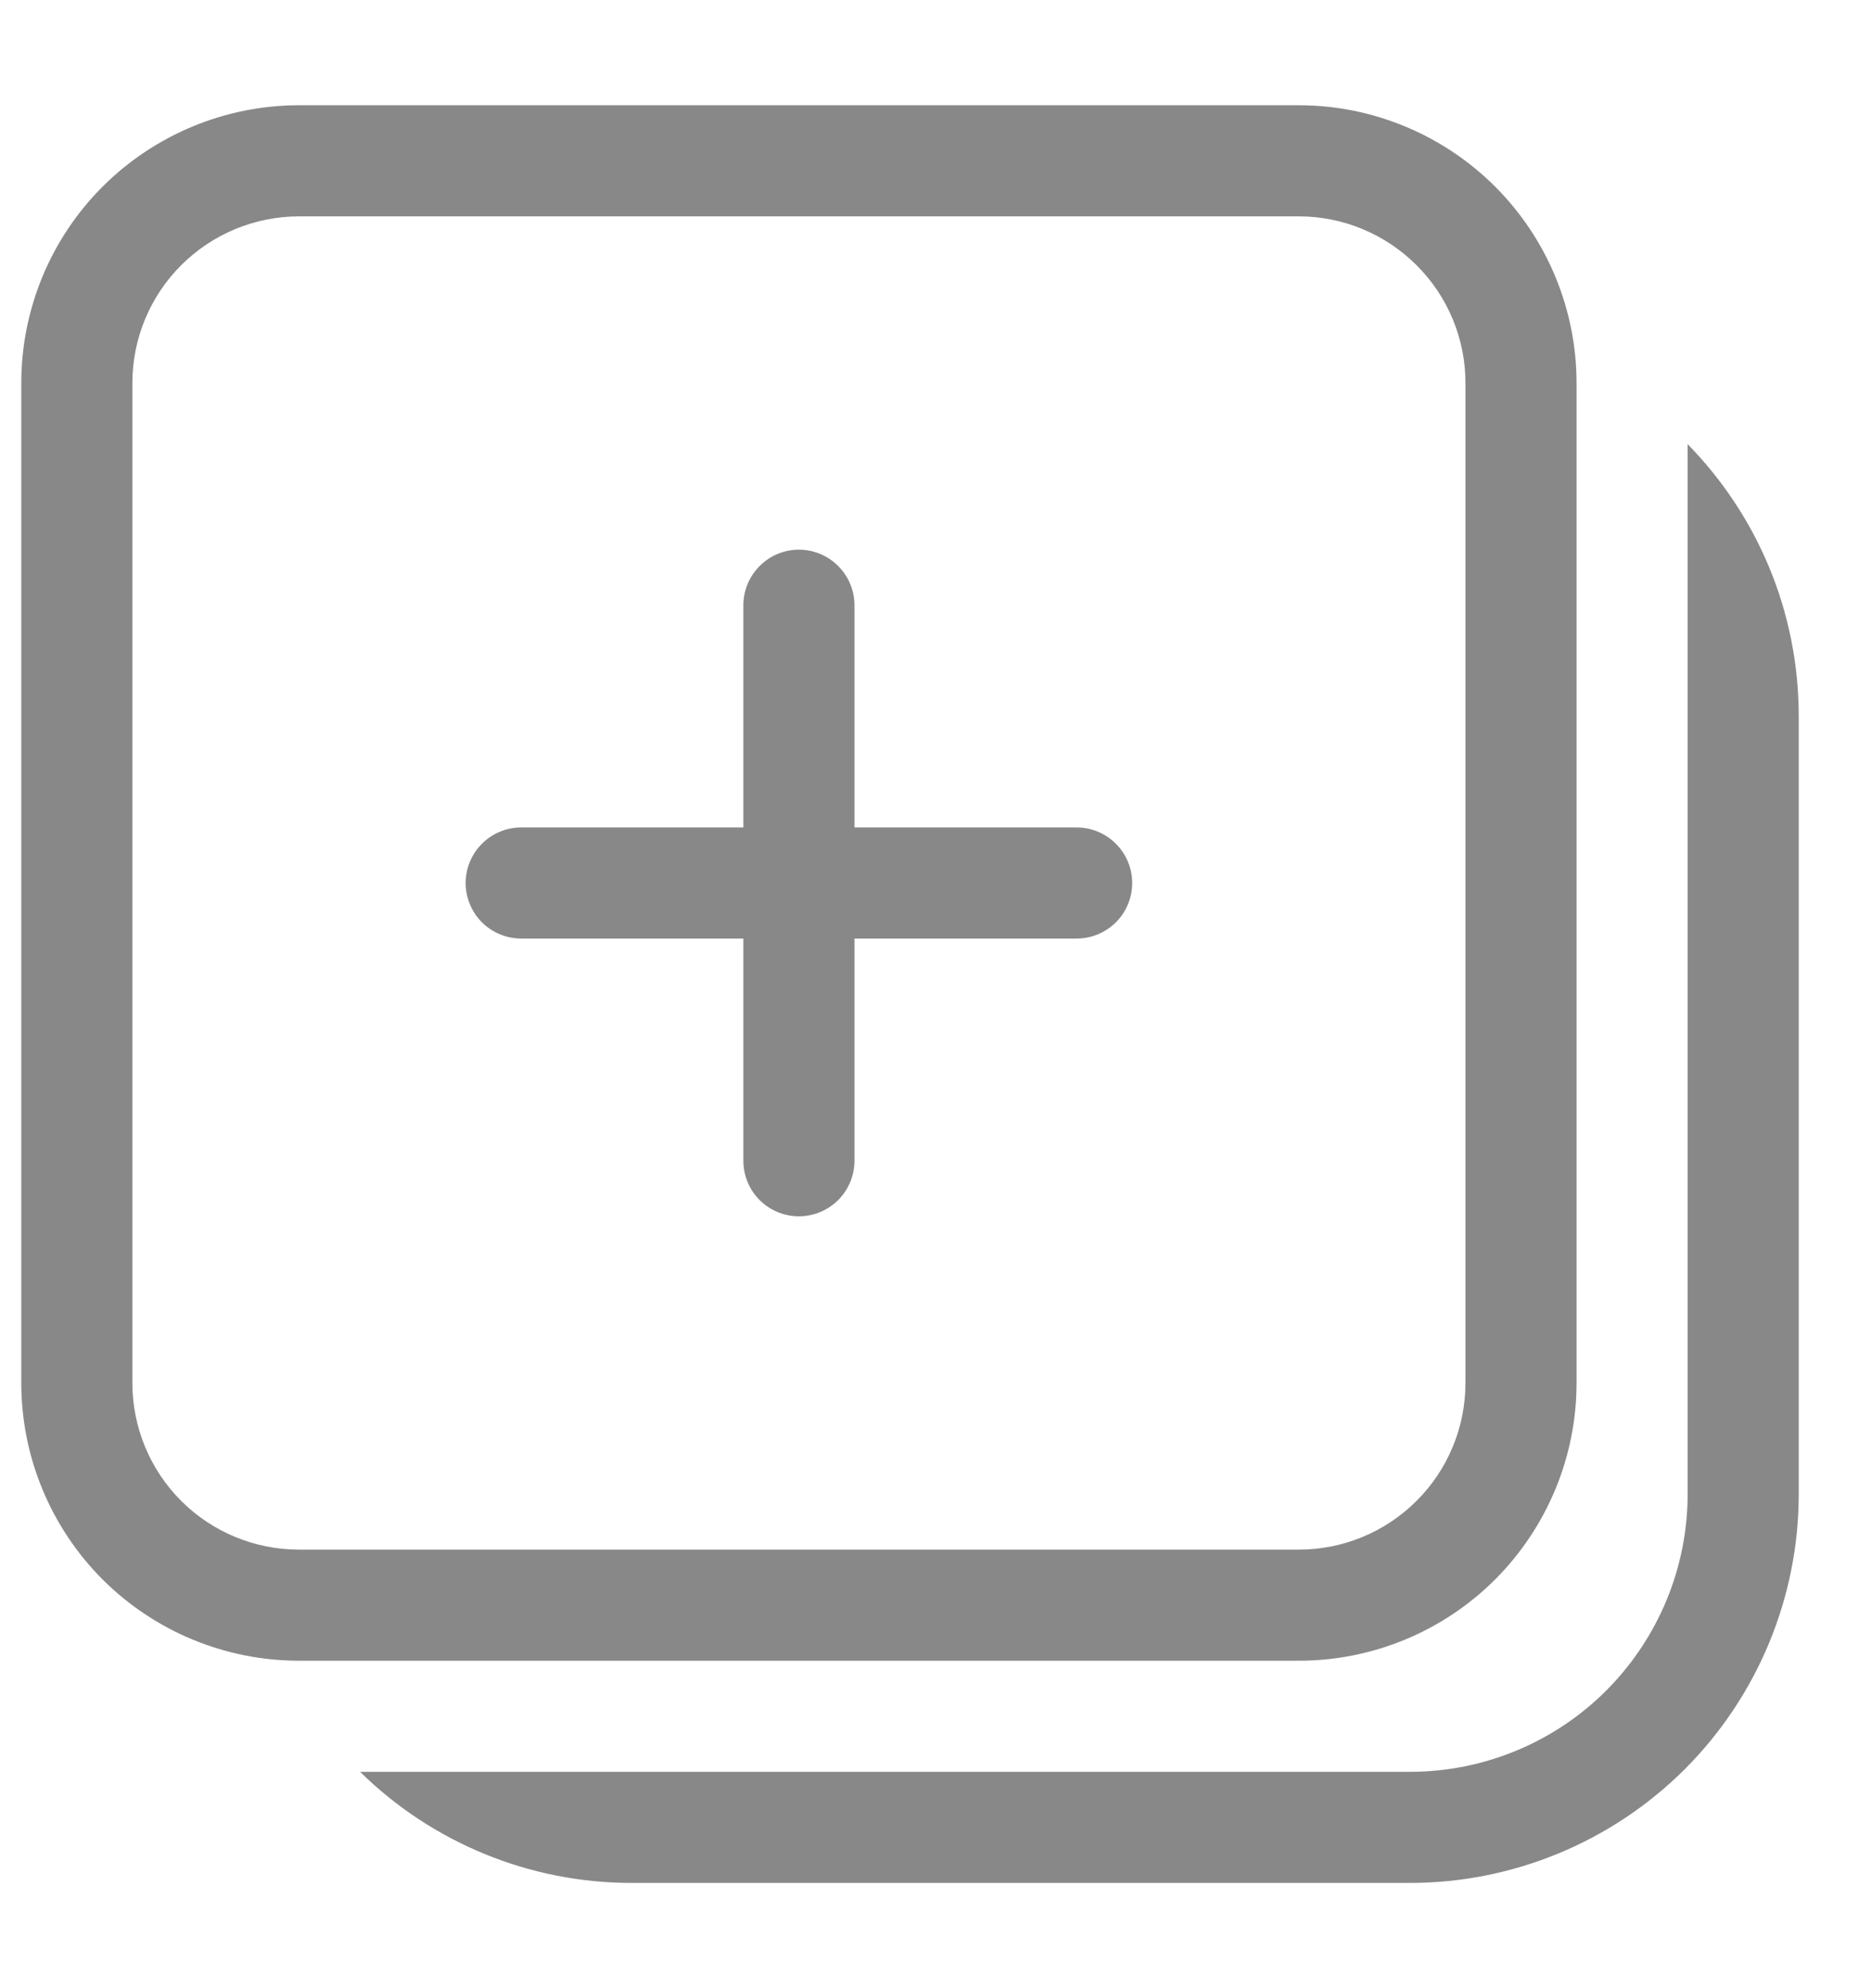 <svg width="16" height="17" viewBox="0 0 16 17" fill="none" xmlns="http://www.w3.org/2000/svg">
<path d="M7.307 5.175C7.307 5.049 7.257 4.929 7.168 4.84C7.078 4.75 6.958 4.7 6.832 4.7C6.706 4.7 6.585 4.75 6.496 4.84C6.407 4.929 6.357 5.049 6.357 5.175V7.075H4.457C4.331 7.075 4.21 7.125 4.121 7.215C4.032 7.304 3.982 7.424 3.982 7.55C3.982 7.676 4.032 7.797 4.121 7.886C4.21 7.975 4.331 8.025 4.457 8.025H6.357V9.925C6.357 10.051 6.407 10.172 6.496 10.261C6.585 10.35 6.706 10.4 6.832 10.4C6.958 10.4 7.078 10.35 7.168 10.261C7.257 10.172 7.307 10.051 7.307 9.925V8.025H9.207C9.333 8.025 9.453 7.975 9.543 7.886C9.632 7.797 9.682 7.676 9.682 7.55C9.682 7.424 9.632 7.304 9.543 7.215C9.453 7.125 9.333 7.075 9.207 7.075H7.307V5.175ZM2.557 0.9C1.927 0.9 1.323 1.151 0.877 1.596C0.432 2.041 0.182 2.646 0.182 3.275V11.825C0.182 12.455 0.432 13.059 0.877 13.505C1.323 13.95 1.927 14.2 2.557 14.2H11.107C11.736 14.2 12.341 13.95 12.786 13.505C13.231 13.059 13.482 12.455 13.482 11.825V3.275C13.482 2.646 13.231 2.041 12.786 1.596C12.341 1.151 11.736 0.9 11.107 0.9H2.557ZM1.132 3.275C1.132 2.897 1.282 2.535 1.549 2.268C1.816 2.001 2.179 1.85 2.557 1.85H11.107C11.485 1.85 11.847 2.001 12.114 2.268C12.382 2.535 12.532 2.897 12.532 3.275V11.825C12.532 12.203 12.382 12.566 12.114 12.833C11.847 13.1 11.485 13.25 11.107 13.25H2.557C2.179 13.25 1.816 13.1 1.549 12.833C1.282 12.566 1.132 12.203 1.132 11.825V3.275ZM5.407 16.1C4.536 16.102 3.7 15.76 3.079 15.15H12.057C12.687 15.15 13.291 14.9 13.736 14.455C14.181 14.009 14.432 13.405 14.432 12.775V3.798C15.02 4.398 15.382 5.219 15.382 6.125V12.775C15.382 13.657 15.031 14.503 14.408 15.127C13.784 15.75 12.938 16.1 12.057 16.1H5.407Z" fill="#888888"/>
</svg>
